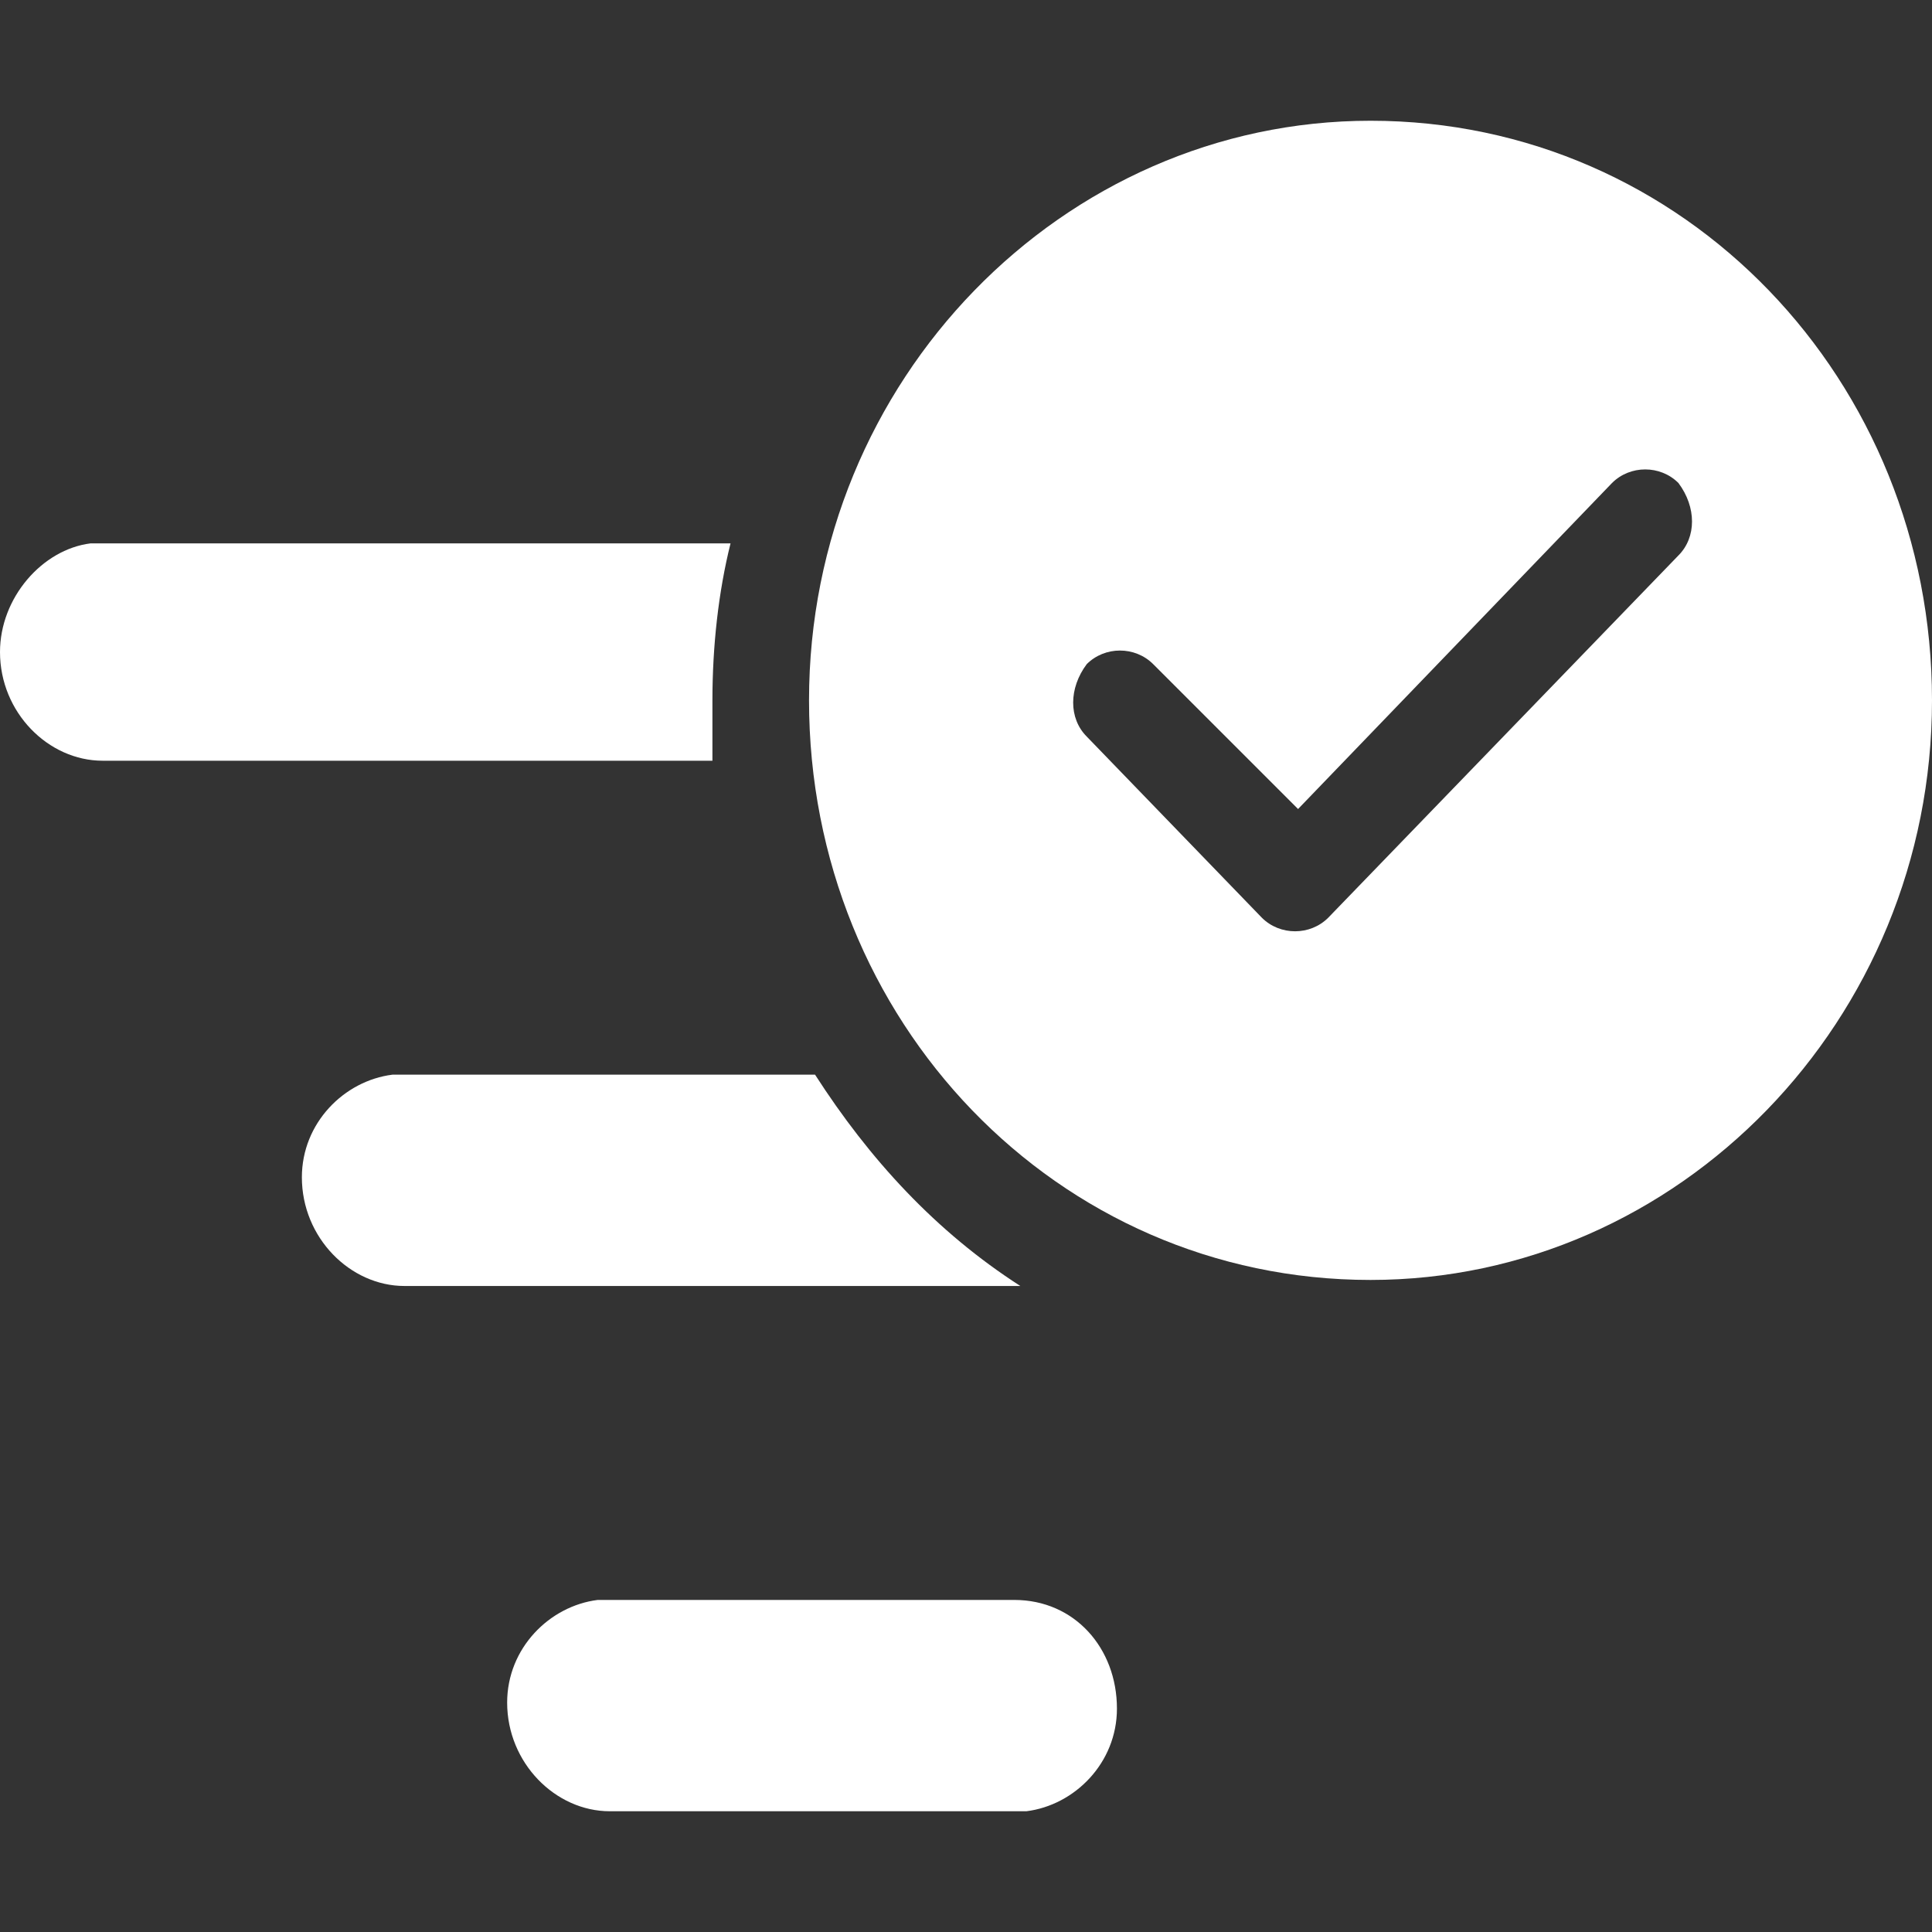 <?xml version="1.0" encoding="utf-8"?>
<!-- Generator: Adobe Illustrator 27.2.0, SVG Export Plug-In . SVG Version: 6.00 Build 0)  -->
<svg version="1.1" id="Layer_1" xmlns="http://www.w3.org/2000/svg" xmlns:xlink="http://www.w3.org/1999/xlink" x="0px" y="0px"
	 viewBox="0 0 32 32" style="enable-background:new 0 0 32 32;" xml:space="preserve">
<rect x="0" y="0" width="32" height="32" fill="#333333" stroke="none"/>
<style type="text/css">
	.st0{fill:#FFFFFF;}
</style>
<g>
	<path class="st0" d="M13.5,17.8H6.7H6.5C5.7,17.9,5,18.6,5,19.5c0,1,0.8,1.8,1.7,1.8h10.2C15.5,20.4,14.4,19.2,13.5,17.8z"/>
	<path class="st0" d="M11.8,11.6c0-0.9,0.1-1.8,0.3-2.6H1.7H1.5C0.7,9.1,0,9.9,0,10.8c0,1,0.8,1.8,1.7,1.8h10.1
		C11.8,12.2,11.8,11.9,11.8,11.6z"/>
	<path class="st0" d="M16.8,26.5h-6.7H9.9c-0.8,0.1-1.5,0.8-1.5,1.7c0,1,0.8,1.8,1.7,1.8h6.7H17c0.8-0.1,1.5-0.8,1.5-1.7
		C18.5,27.3,17.8,26.5,16.8,26.5z"/>
	<path class="st0" d="M22.7,2c-5.1,0-9.3,4.3-9.3,9.6s4.1,9.6,9.3,9.6c5.1,0,9.3-4.3,9.3-9.6S27.9,2,22.7,2z M27.8,9.2l-5.8,6
		c-0.3,0.3-0.8,0.3-1.1,0l-2.9-3c-0.3-0.3-0.3-0.8,0-1.2c0.3-0.3,0.8-0.3,1.1,0l2.4,2.4L26.7,8c0.3-0.3,0.8-0.3,1.1,0
		C28.1,8.4,28.1,8.9,27.8,9.2z"/>
</g>
</svg>
